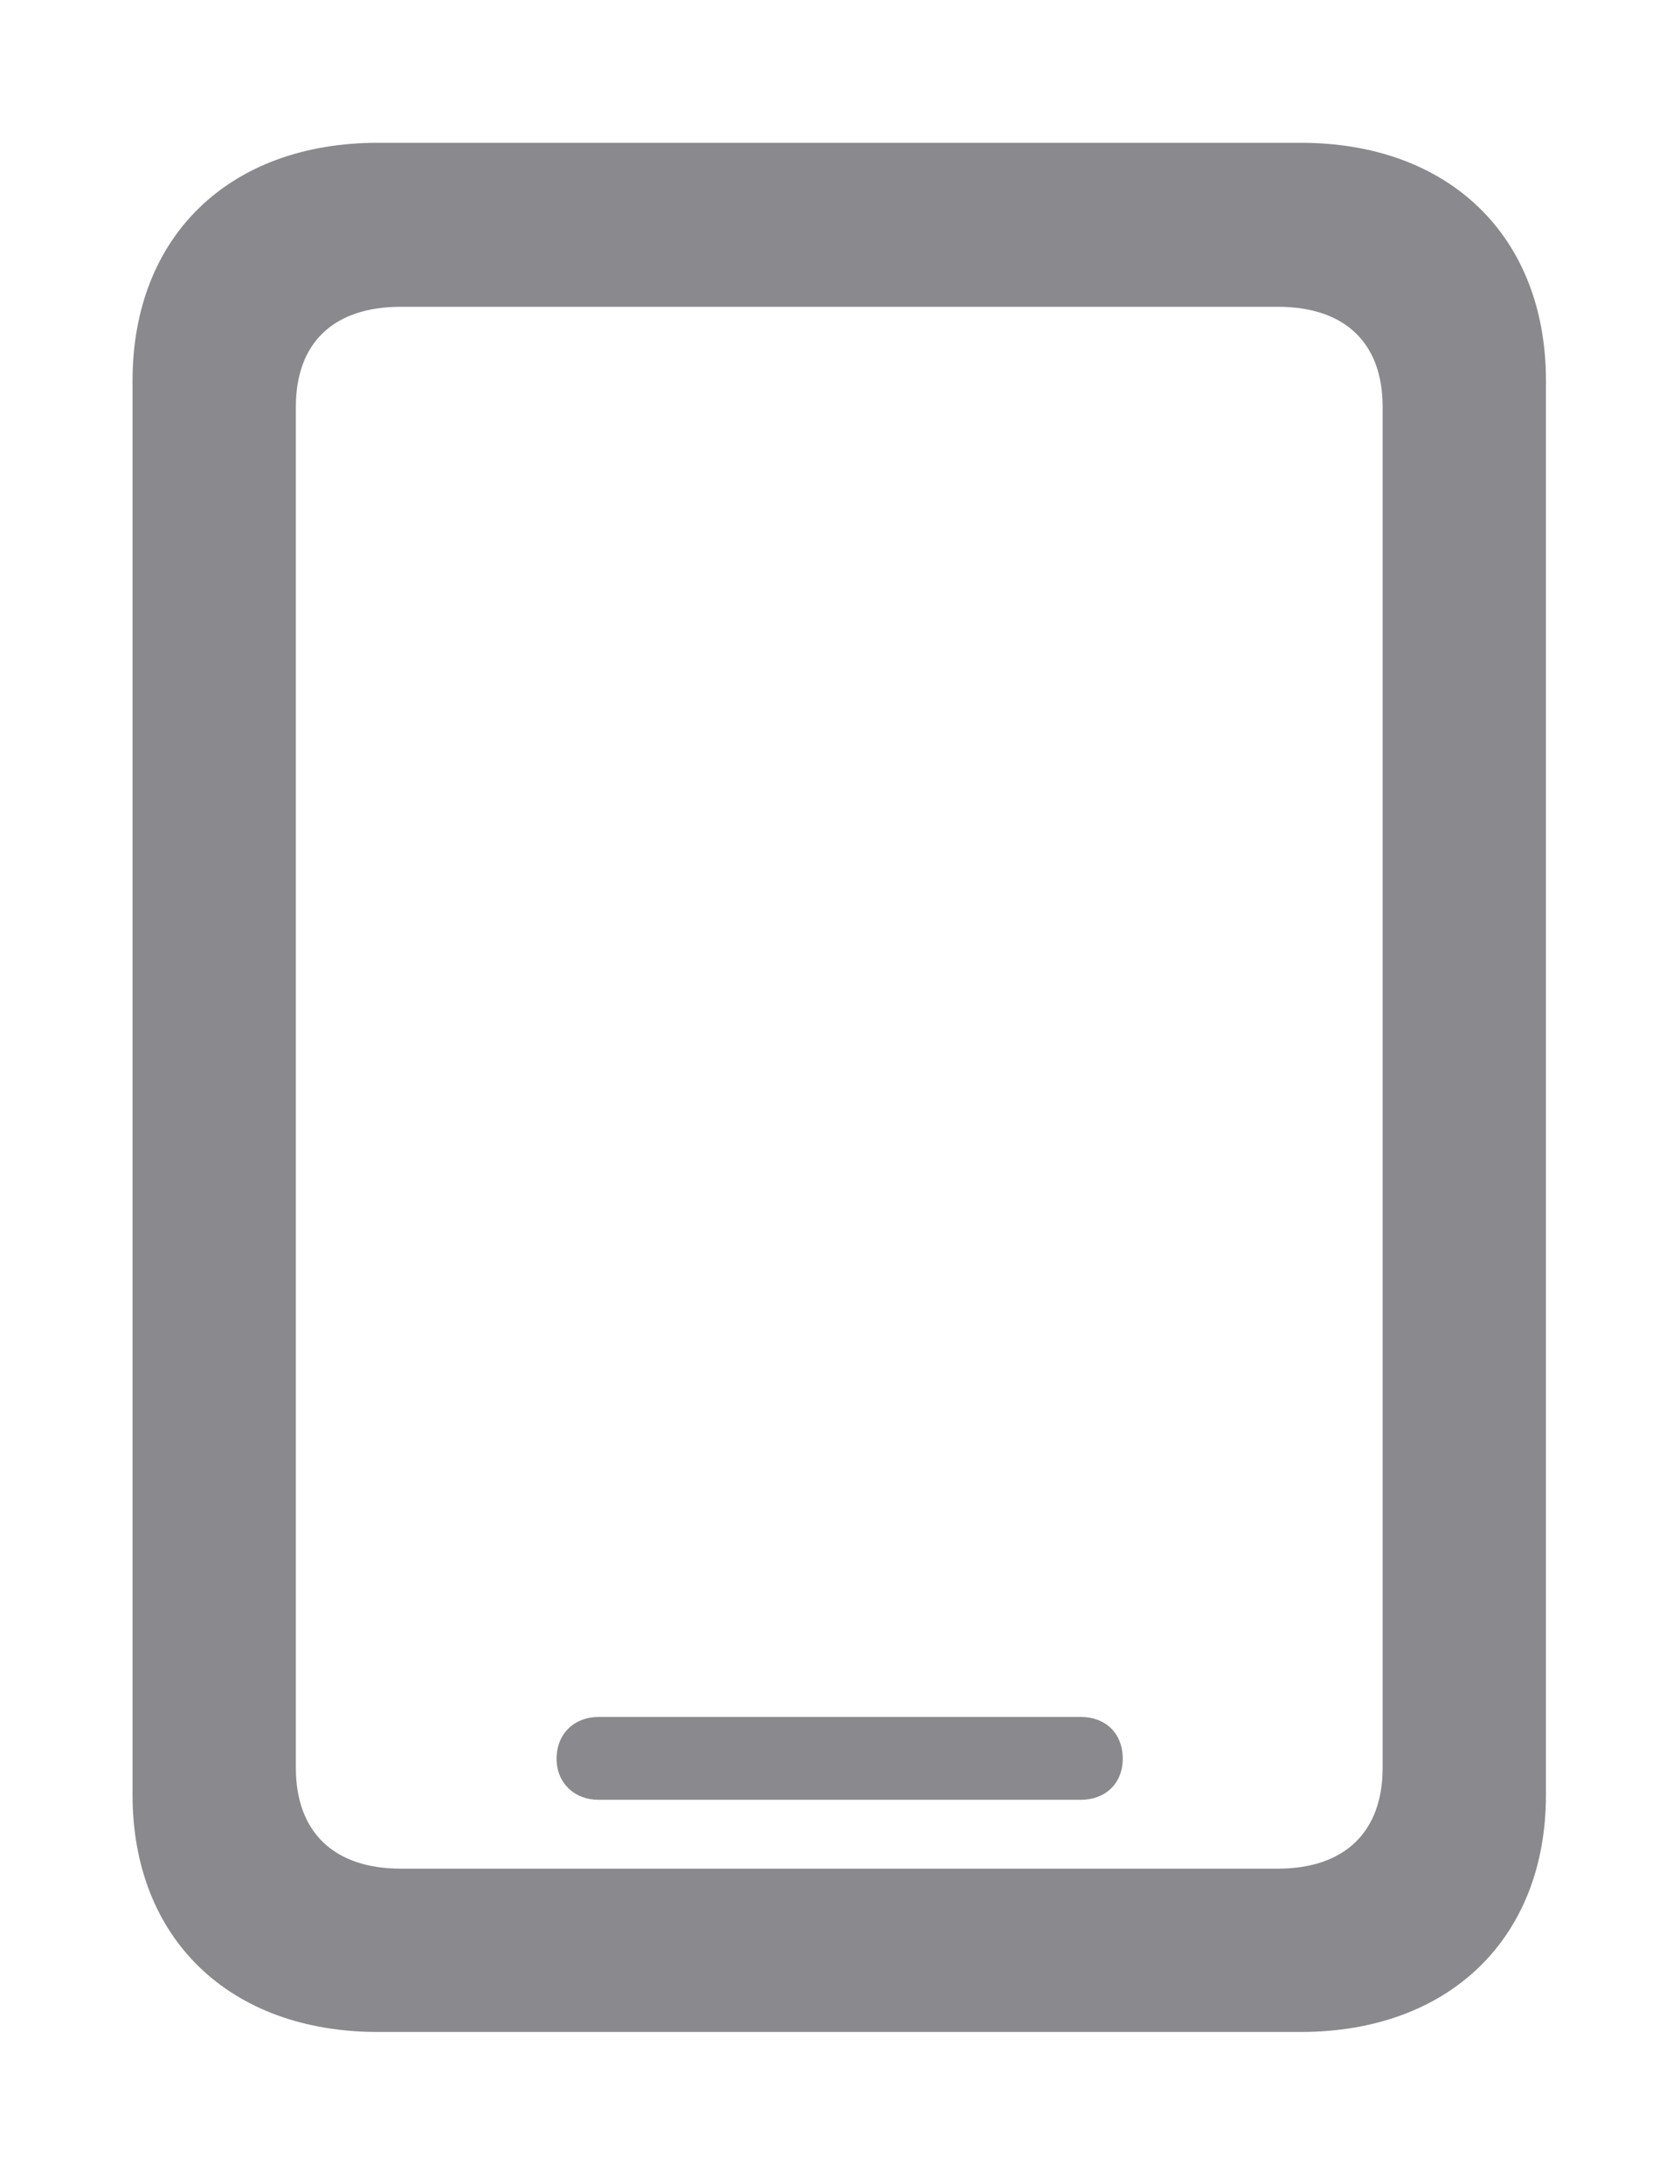 <svg width="10" height="13" viewBox="0 0 10 13" fill="none" xmlns="http://www.w3.org/2000/svg">
<path d="M0.789 10.684C0.789 11.538 1.365 12.095 2.249 12.095H7.742C8.626 12.095 9.202 11.538 9.202 10.684V2.266C9.202 1.406 8.626 0.85 7.742 0.85H2.249C1.365 0.85 0.789 1.406 0.789 2.266V10.684ZM1.761 10.523V2.422C1.761 2.041 1.985 1.826 2.386 1.826H7.605C8.006 1.826 8.23 2.041 8.23 2.422V10.523C8.23 10.903 8.006 11.123 7.605 11.123H2.386C1.985 11.123 1.761 10.903 1.761 10.523ZM3.562 10.713H6.434C6.58 10.713 6.683 10.615 6.683 10.469C6.683 10.317 6.58 10.22 6.434 10.22H3.562C3.421 10.22 3.313 10.317 3.313 10.469C3.313 10.615 3.421 10.713 3.562 10.713Z" fill="#89898E"/>
</svg>
